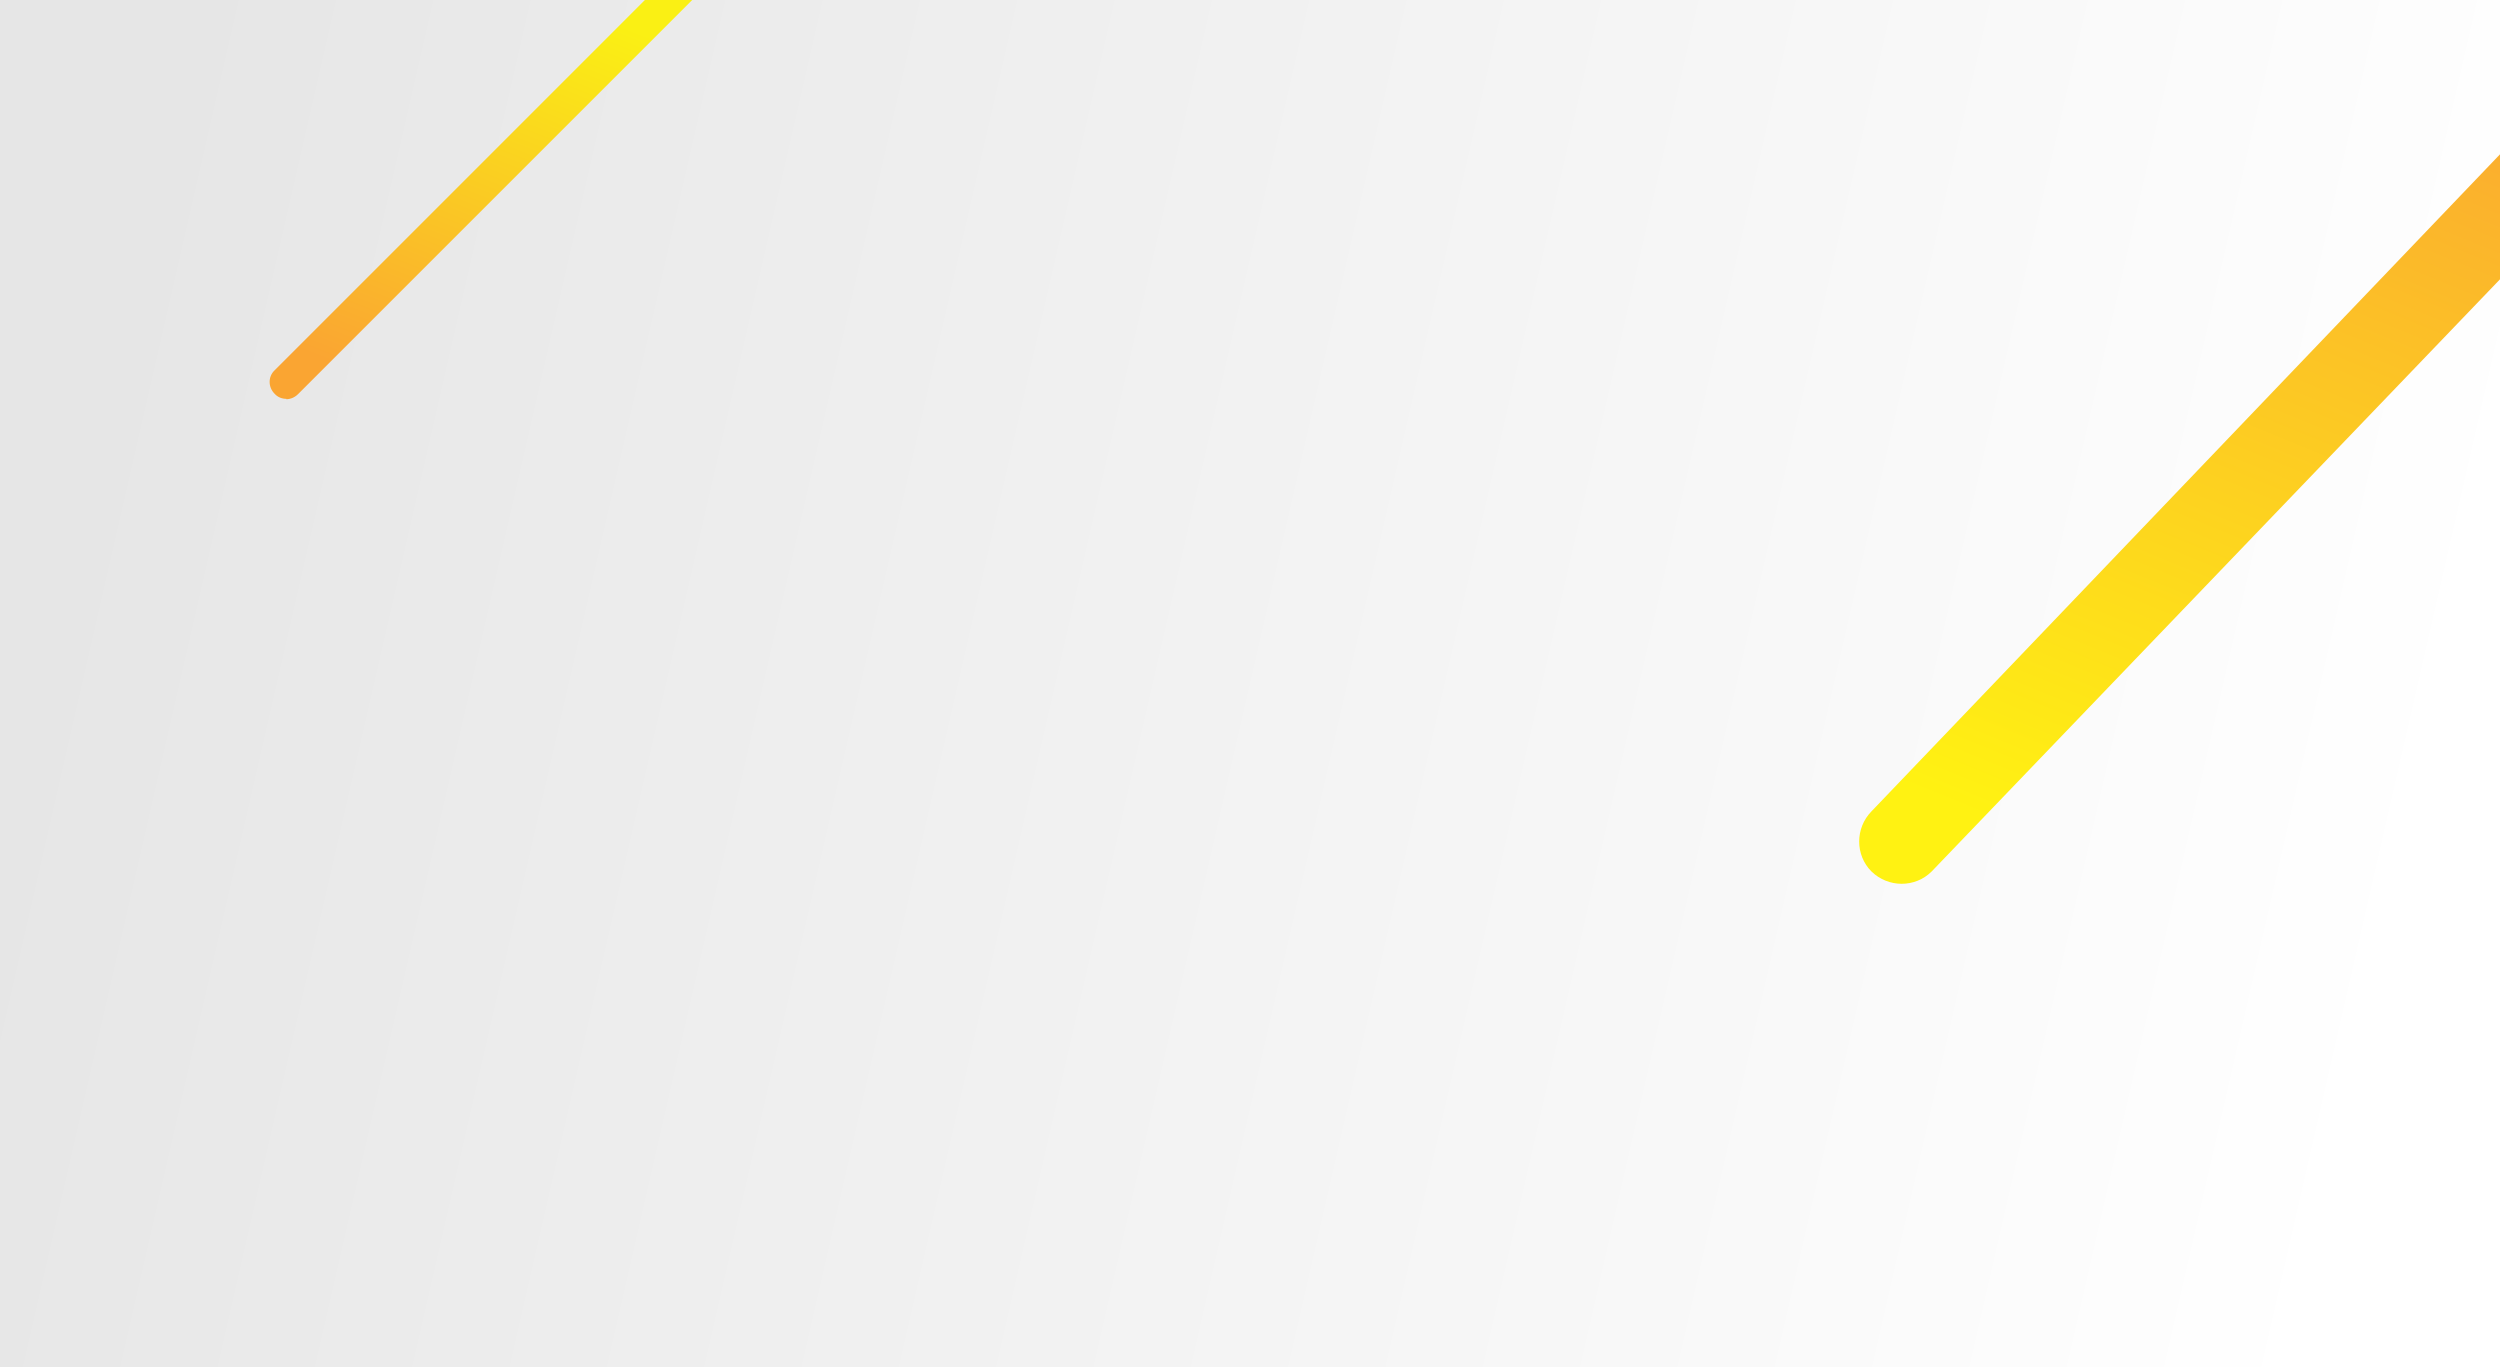<?xml version="1.0" encoding="UTF-8"?>
<!DOCTYPE svg PUBLIC "-//W3C//DTD SVG 1.1//EN" "http://www.w3.org/Graphics/SVG/1.1/DTD/svg11.dtd">
<!-- Creator: CorelDRAW 2020 (64-Bit) -->
<svg xmlns="http://www.w3.org/2000/svg" xml:space="preserve" width="6.4in" height="3.5in" version="1.1" style="shape-rendering:geometricPrecision; text-rendering:geometricPrecision; image-rendering:optimizeQuality; fill-rule:evenodd; clip-rule:evenodd"
viewBox="0 0 6.4 3.5"
 xmlns:xlink="http://www.w3.org/1999/xlink"
 xmlns:xodm="http://www.corel.com/coreldraw/odm/2003">
 <rect x="0" y="0" width="6.4" height="3.5" fill="#333333" stroke="none"/>
 <defs>
  <style type="text/css">
   <![CDATA[
    .fil0 {fill:url(#id0)}
    .fil1 {fill:url(#id1);fill-rule:nonzero}
    .fil2 {fill:url(#id2);fill-rule:nonzero}
   ]]>
  </style>
  <linearGradient id="id0" gradientUnits="userSpaceOnUse" x1="0.237" y1="1.071" x2="6.163" y2="2.429">
   <stop offset="0" style="stop-opacity:1; stop-color:#E6E6E6"/>
   <stop offset="1" style="stop-opacity:1; stop-color:white"/>
  </linearGradient>
  <linearGradient id="id1" gradientUnits="userSpaceOnUse" x1="5.415" y1="2.234" x2="6.318" y2="0.029">
   <stop offset="0" style="stop-opacity:1; stop-color:#FFF212"/>
   <stop offset="1" style="stop-opacity:1; stop-color:#FAA532"/>
  </linearGradient>
  <linearGradient id="id2" gradientUnits="userSpaceOnUse" x1="1.456" y1="0.009" x2="1.058" y2="1.012">
   <stop offset="0" style="stop-opacity:1; stop-color:#FAF014"/>
   <stop offset="1" style="stop-opacity:1; stop-color:#FAA532"/>
  </linearGradient>
 </defs>
 <g id="Layer_x0020_1">
  <polygon class="fil0" points="6.4,3.5 -0,3.5 -0,0 6.4,0 "/>
  <path class="fil1" d="M6.4 0.715l-1.455 1.516c-0.042,0.042 -0.111,0.042 -0.154,0 -0.042,-0.042 -0.042,-0.111 0,-0.154l1.609 -1.682 0 0.319z"/>
  <path class="fil2" d="M0.733 1.021c-0.011,0 -0.022,-0.004 -0.03,-0.013 -0.017,-0.017 -0.017,-0.044 0,-0.06l0.948 -0.948 0.121 0 -1.009 1.009c-0.008,0.008 -0.019,0.013 -0.03,0.013z"/>
 </g>
</svg>
